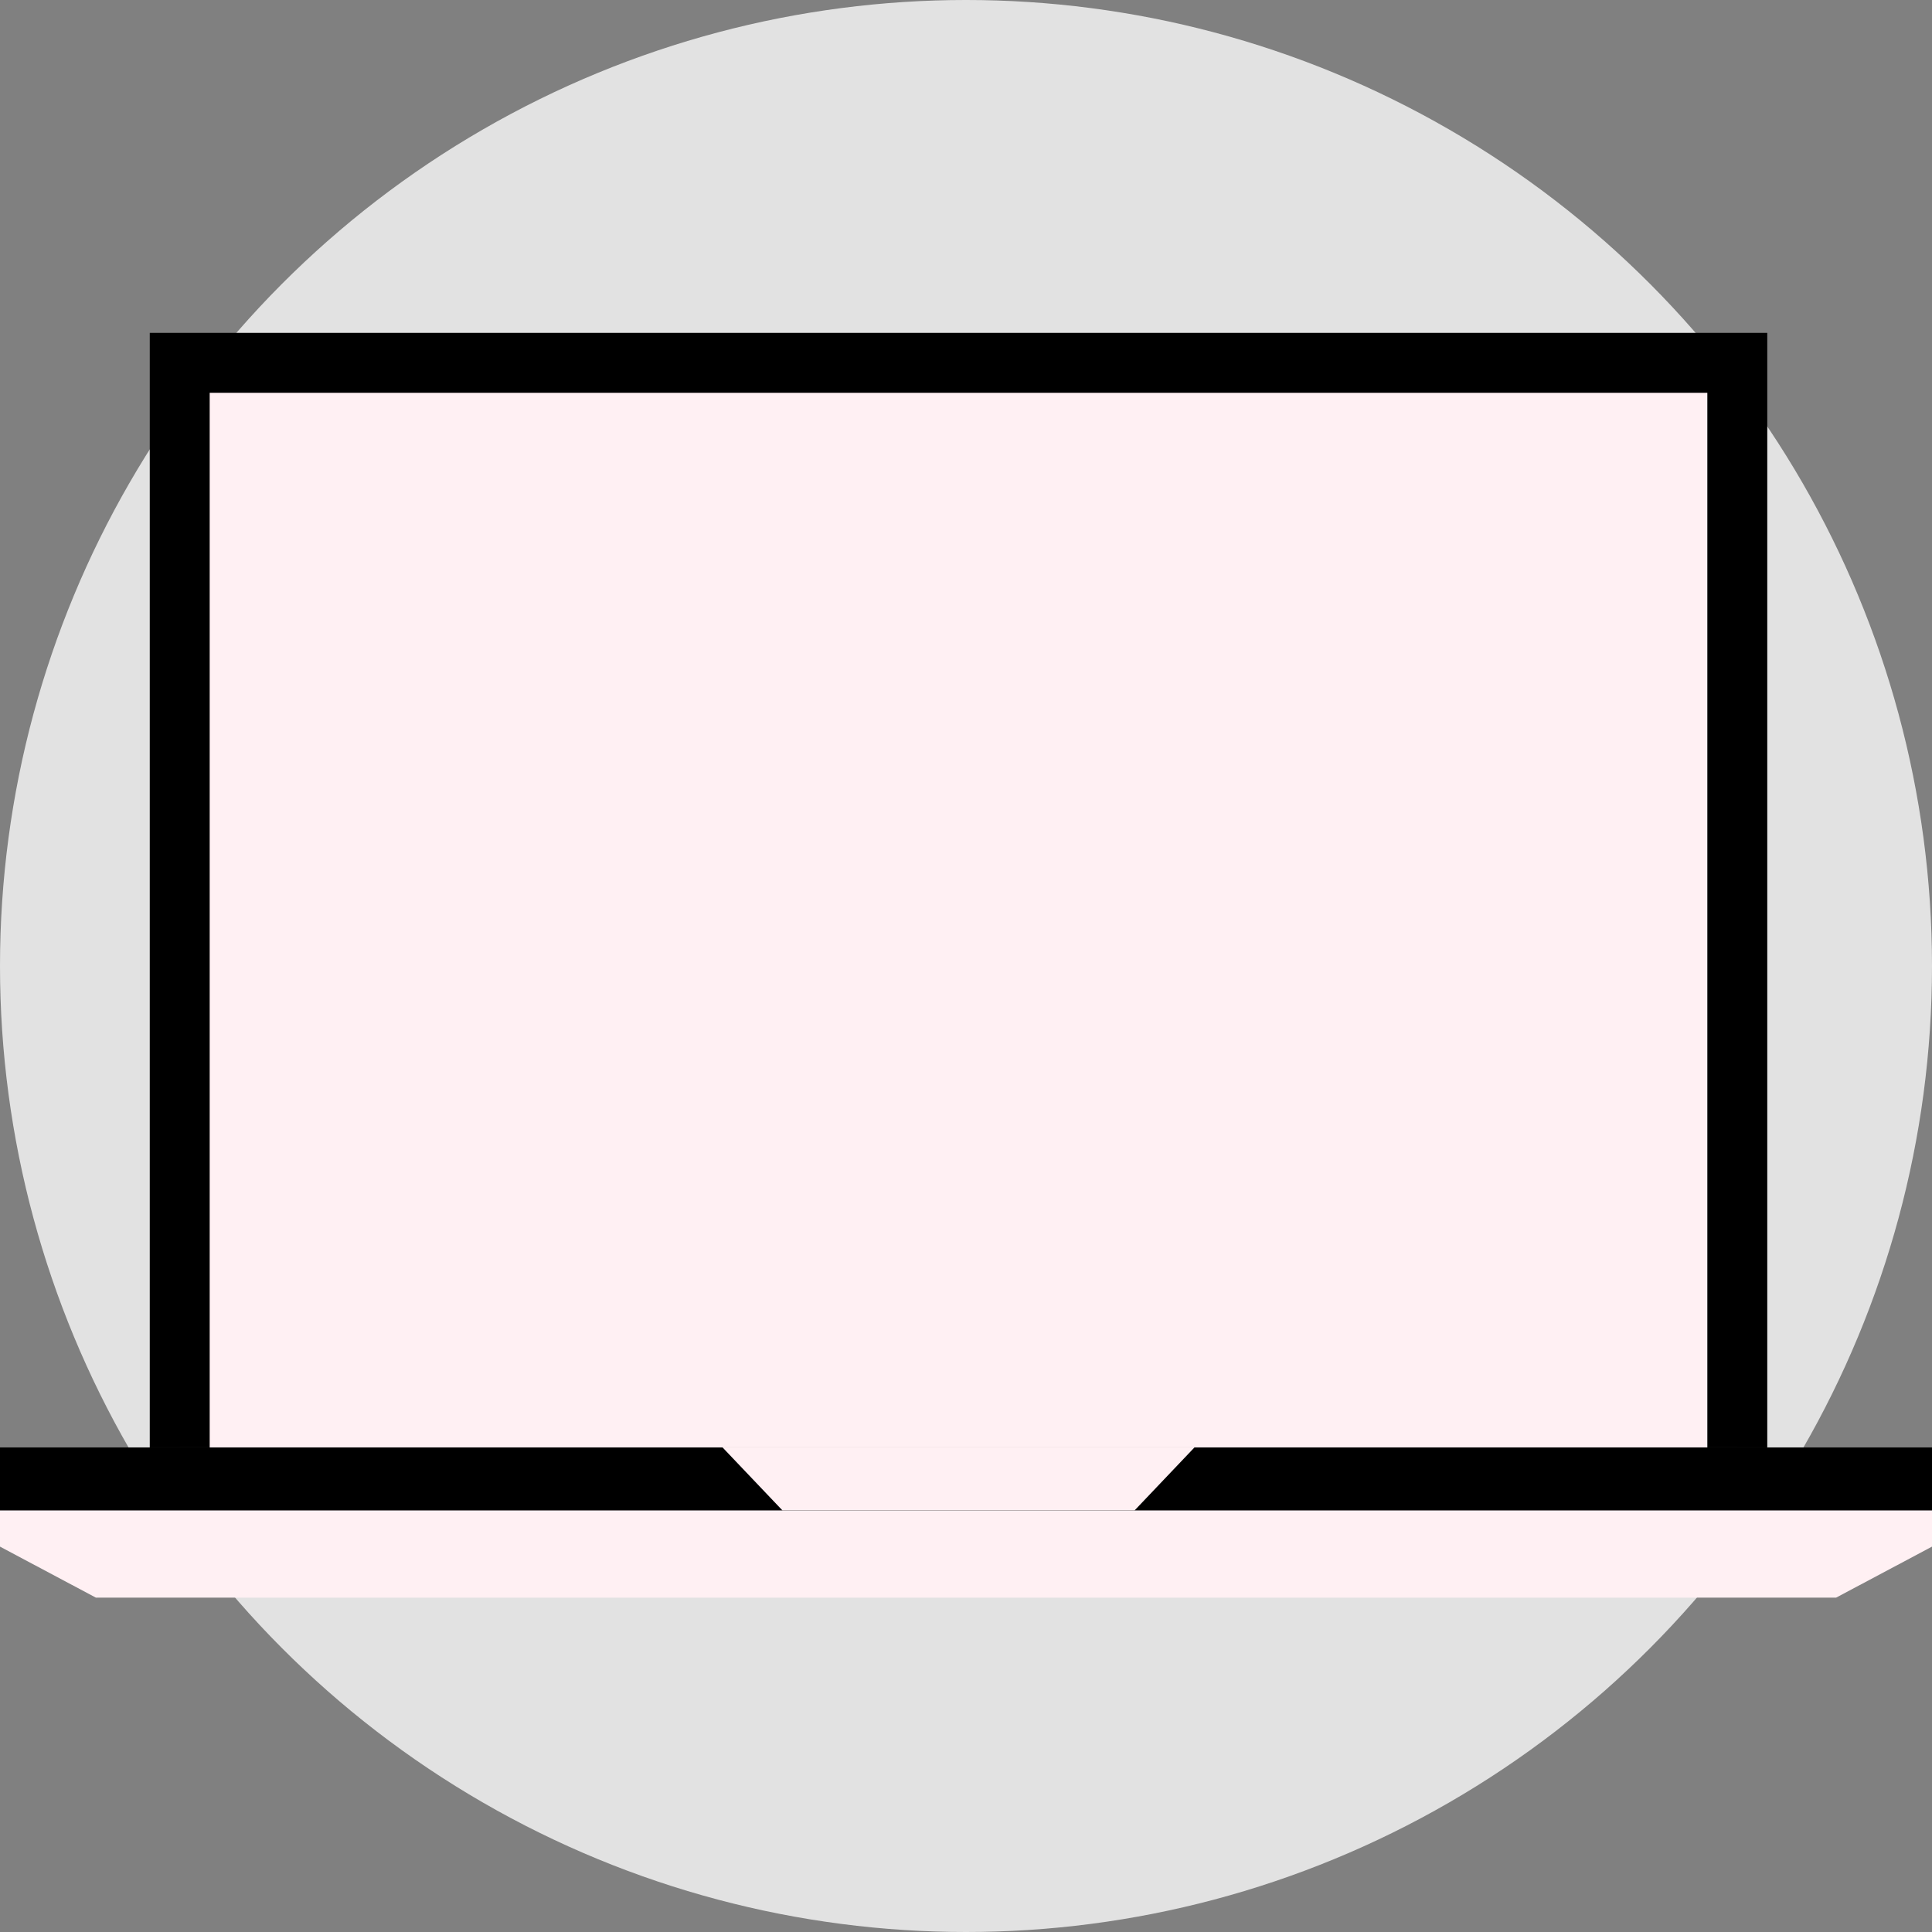 <svg version="1.1" id="Layer_1"
	xmlns="http://www.w3.org/2000/svg"
	xmlns:xlink="http://www.w3.org/1999/xlink" viewBox="0 0 512 512" xml:space="preserve" fill="#000000">
	<rect x="0" y="0" width="512" height="512" fill="#808080" stroke="none"/>
	<g id="SVGRepo_bgCarrier" stroke-width="0"></g>
	<g id="SVGRepo_tracerCarrier" stroke-linecap="round" stroke-linejoin="round"></g>
	<g id="SVGRepo_iconCarrier">
		<circle style="fill:#E2E2E2;" cx="256" cy="256" r="256"></circle>
		<polygon style="fill:#fff0f3;" points="512,400.184 0,400.184 0,409.872 25.4,423.384 486.6,423.384 512,409.872 "></polygon>
		<path style="fill:#fff0f3;" d="M47.624,383.584V108.136c0-6.584,5.36-11.976,11.912-11.976h388.96 c6.552,0,11.912,5.392,11.912,11.976v275.448"></path>
		<polygon points="468.344,383.584 452.464,383.584 452.464,104.096 55.568,104.096 55.568,383.584 39.688,383.584 39.688,88.216 468.344,88.216 "></polygon>
		<rect y="383.584" width="512" height="16.696"></rect>
		<polygon style="fill:#fff0f3;" points="300.672,400.28 207.36,400.28 191.48,383.584 316.544,383.584 "></polygon>
		<path style="fill:#fff0f3;" d="M374.64,240.632l-31.144-25.136l20.024-34.744l-42.264-3.696l-3.704-40.656l-35.592,17 l-24.472-31.784l-22.984,32.528l-37.072-19.216l-2.232,42.136l-41.52,2.216l15.568,39.92l-31.888,19.216l32.624,24.392 l-16.312,34.744l40.784,4.432l2.224,41.392l37.816-17.744l25.208,33.264l22.248-33.264L316.8,342.64l2.968-41.392l40.784-0.736 l-14.832-34L374.64,240.632z"></path>
		<g>
			<path style="fill:#fff0f3;" d="M191.784,274.976c3.856,0.528,9.488,0.448,14.68-1.368c5.6-1.96,7.744-5.312,6.512-8.832 c-1.176-3.36-4.408-4.384-11.696-4.432c-10.04,0.008-17.616-2.904-20.36-10.744c-3.216-9.2,1.984-18.92,14.704-23.368 c6.072-2.128,11-2.408,14.704-2.088l0.728,10.792c-2.528-0.28-6.896-0.464-12.176,1.384s-6.992,5.152-6.008,7.944 c1.192,3.44,4.776,3.888,12.656,4.104c10.744,0.176,16.96,3.576,19.616,11.168c3.152,9.032-1.12,19.152-15.904,24.328 c-6.16,2.152-12.792,2.672-16.424,2.064L191.784,274.976z"></path>
			<path style="fill:#fff0f3;" d="M261.424,264.688l-2.08-3.664l-0.24,0.08c-1.464,4.016-4.872,7.104-9.512,8.72 c-7.92,2.768-14.664-1.336-16.848-7.568c-3.544-10.16,3.864-18.232,17.728-22.984l-0.192-0.568c-0.728-2.072-2.88-4.64-8.888-2.536 c-4,1.4-7.768,4.24-9.76,6.736l-4.984-7.056c2.192-2.472,6.88-6.264,13.992-8.752c13.048-4.56,19.888,1.648,23.104,10.856 l4.76,13.6c1.304,3.752,2.728,7.296,3.88,9.312L261.424,264.688z M253.528,246.72c-6.424,2.152-10.856,5.4-9.2,10.128 c1.088,3.12,3.704,3.92,6.432,2.968c3.032-1.064,4.816-3.928,4.744-6.688c-0.056-0.696-0.232-1.448-0.488-2.168L253.528,246.72z"></path>
			<path style="fill:#fff0f3;" d="M261.56,200.92l12.152-4.256l19.872,56.768l-12.152,4.256L261.56,200.92z"></path>
			<path style="fill:#fff0f3;" d="M307.296,231.048c2.152,4.912,7.96,5.56,13.632,3.576c4.16-1.456,7.32-3.192,10.232-5.384 l4.488,7.68c-3.44,3.008-8.032,5.512-13.32,7.36c-13.272,4.64-23.552-0.384-27.832-12.616c-3.472-9.912-1.16-23.024,12.44-27.776 c12.624-4.424,20.88,3.736,24.264,13.4c0.728,2.08,1.128,4,1.28,4.944L307.296,231.048z M318.696,217.728 c-1.024-2.968-4.04-7.472-9.648-5.512c-5.112,1.792-5.568,7.16-4.744,10.544L318.696,217.728z"></path>
		</g>
	</g>
</svg>
